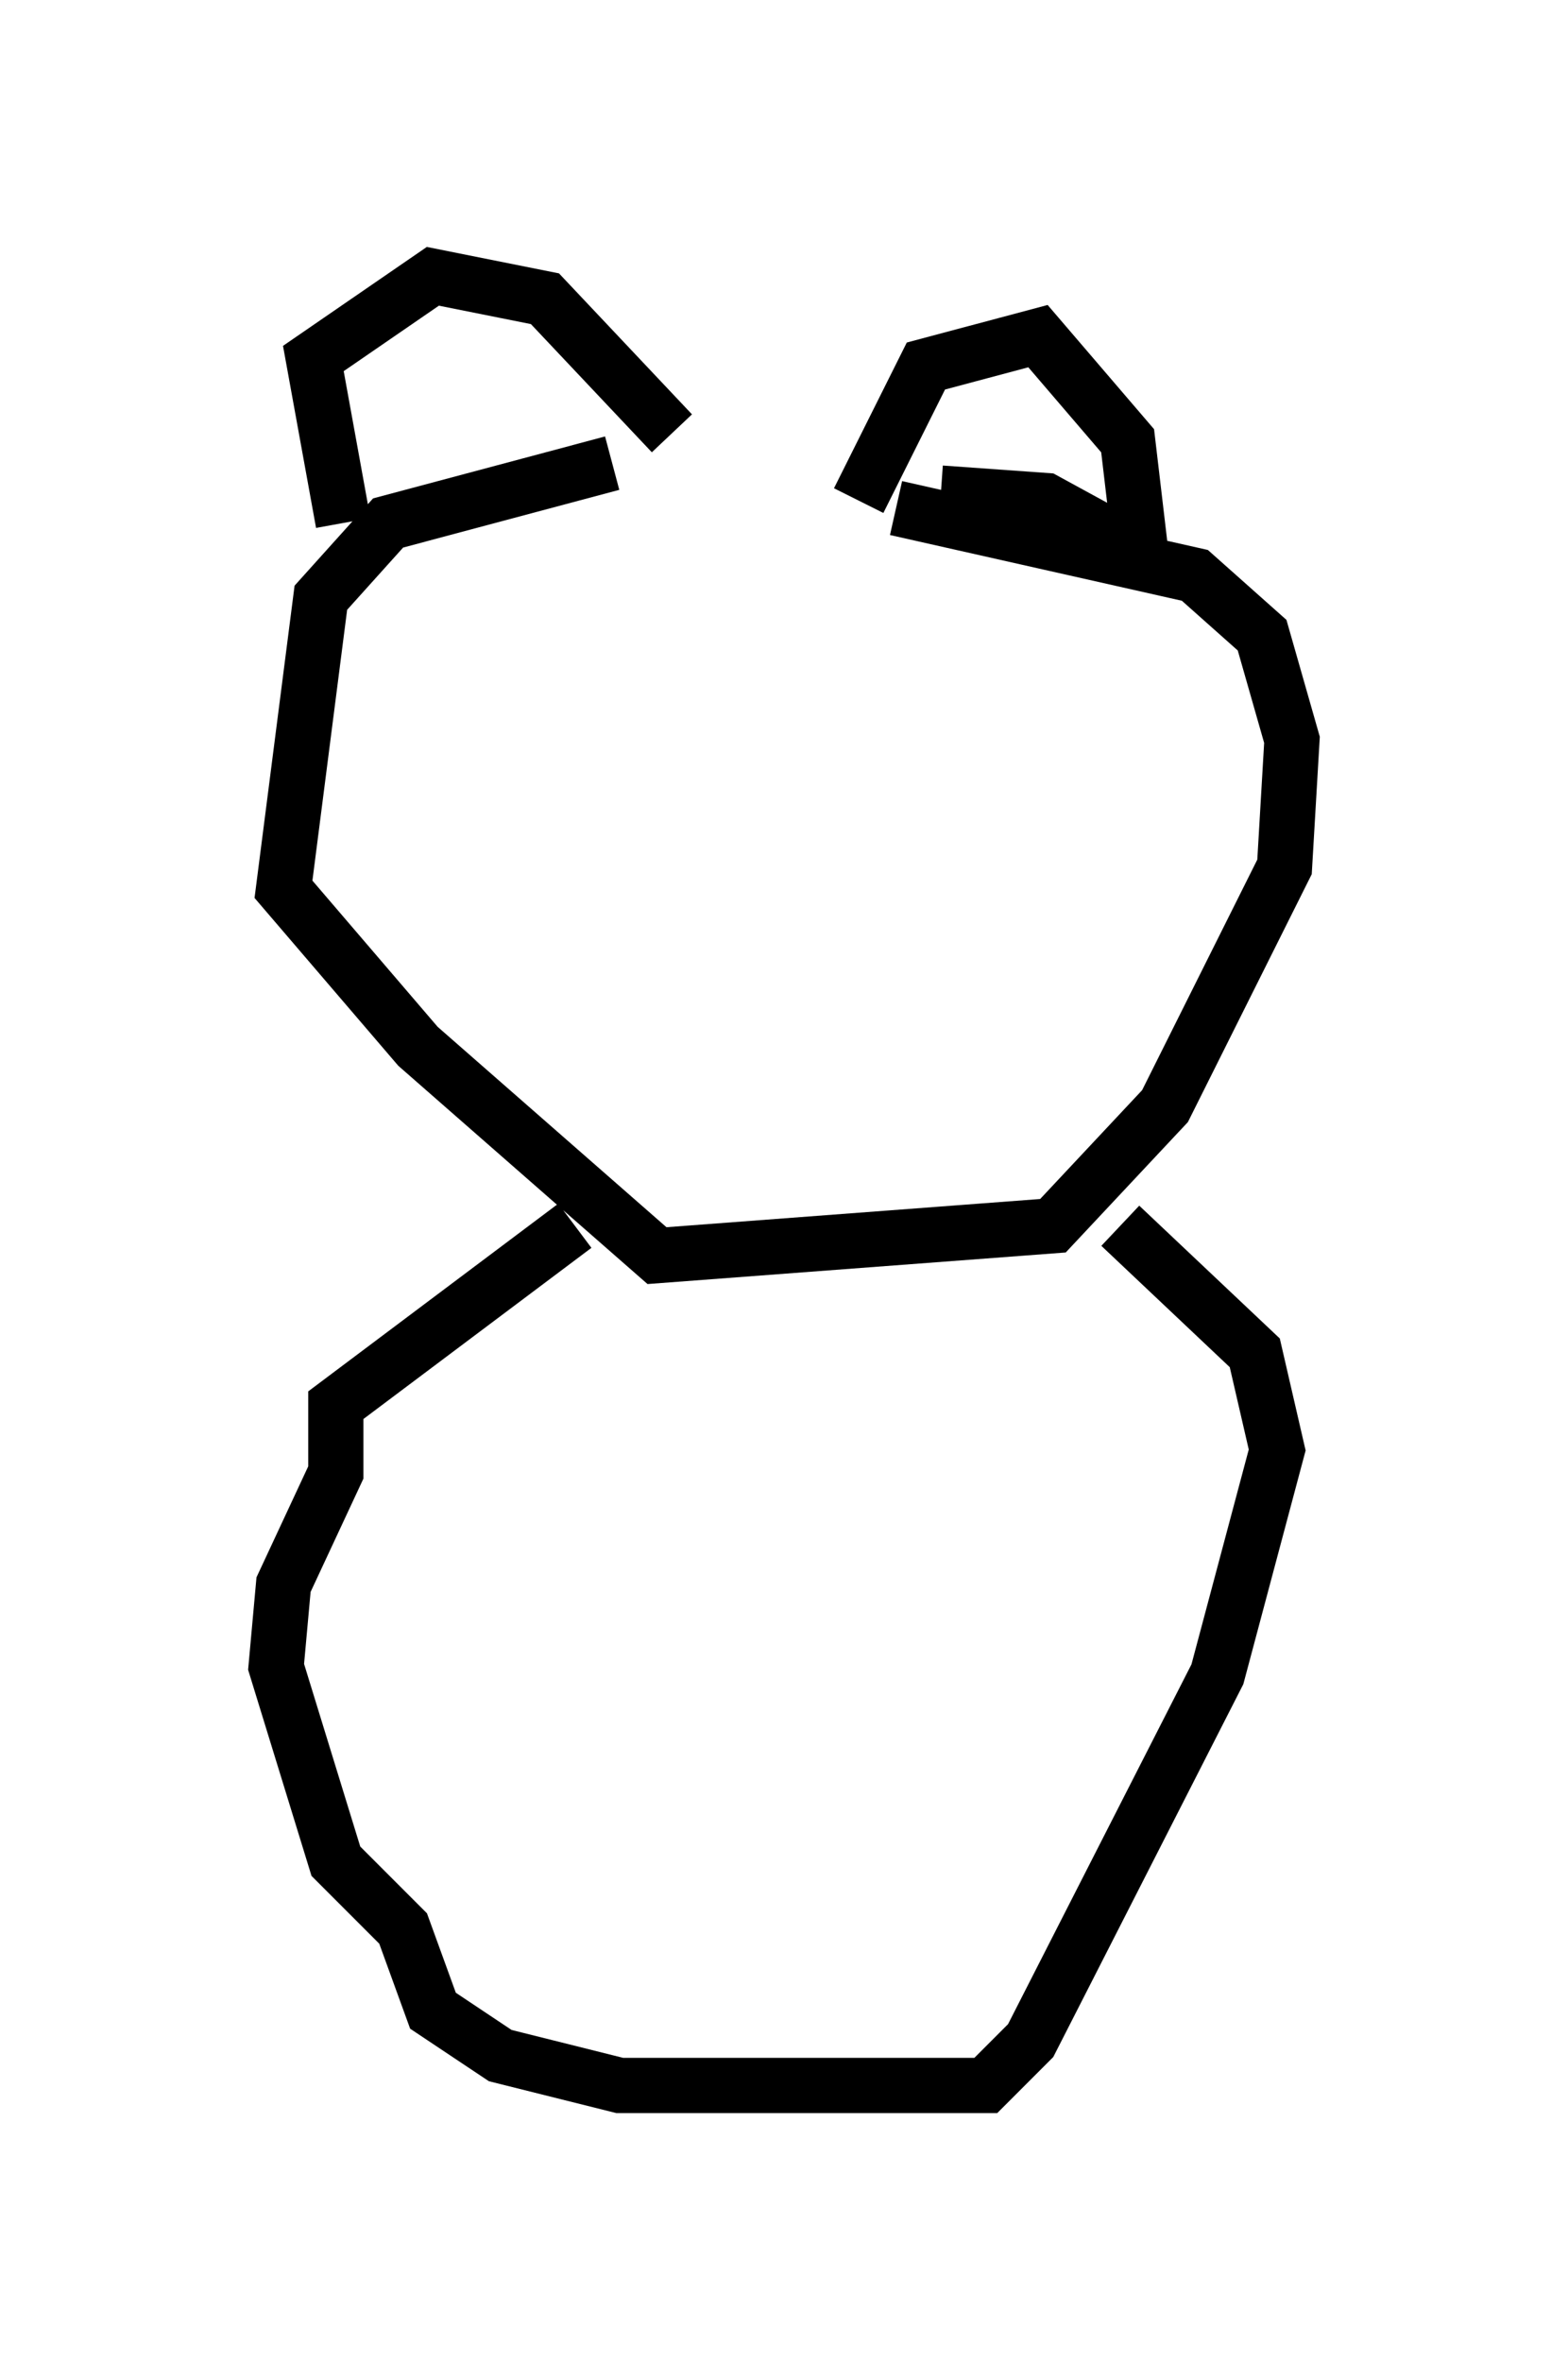 <?xml version="1.0" encoding="utf-8" ?>
<svg baseProfile="full" height="42.747" version="1.1" width="28.403" xmlns="http://www.w3.org/2000/svg" xmlns:ev="http://www.w3.org/2001/xml-events" xmlns:xlink="http://www.w3.org/1999/xlink"><defs /><rect fill="white" height="42.747" width="28.403" x="0" y="0" /><path d="M16.502, 8.789 m-5.413, -0.406 l-4.059, 1.083 -1.218, 1.353 l-0.677, 5.277 2.436, 2.842 l4.33, 3.789 7.172, -0.541 l2.03, -2.165 2.165, -4.33 l0.135, -2.3 -0.541, -1.894 l-1.218, -1.083 -5.413, -1.218 m0.812, -0.271 l1.894, 0.135 1.488, 0.812 m-14.208, -0.406 l-0.541, -2.977 2.165, -1.488 l2.03, 0.406 2.3, 2.436 m3.383, 1.218 l1.218, -2.436 2.03, -0.541 l1.624, 1.894 0.271, 2.3 m-10.284, 11.908 l-4.33, 3.248 0.0, 1.218 l-0.947, 2.03 -0.135, 1.488 l1.083, 3.518 1.218, 1.218 l0.541, 1.488 1.218, 0.812 l2.165, 0.541 6.631, 0.0 l0.812, -0.812 3.383, -6.631 l1.083, -4.059 -0.406, -1.759 l-2.436, -2.3 " fill="none" stroke="black" stroke-width="1" /></svg>
